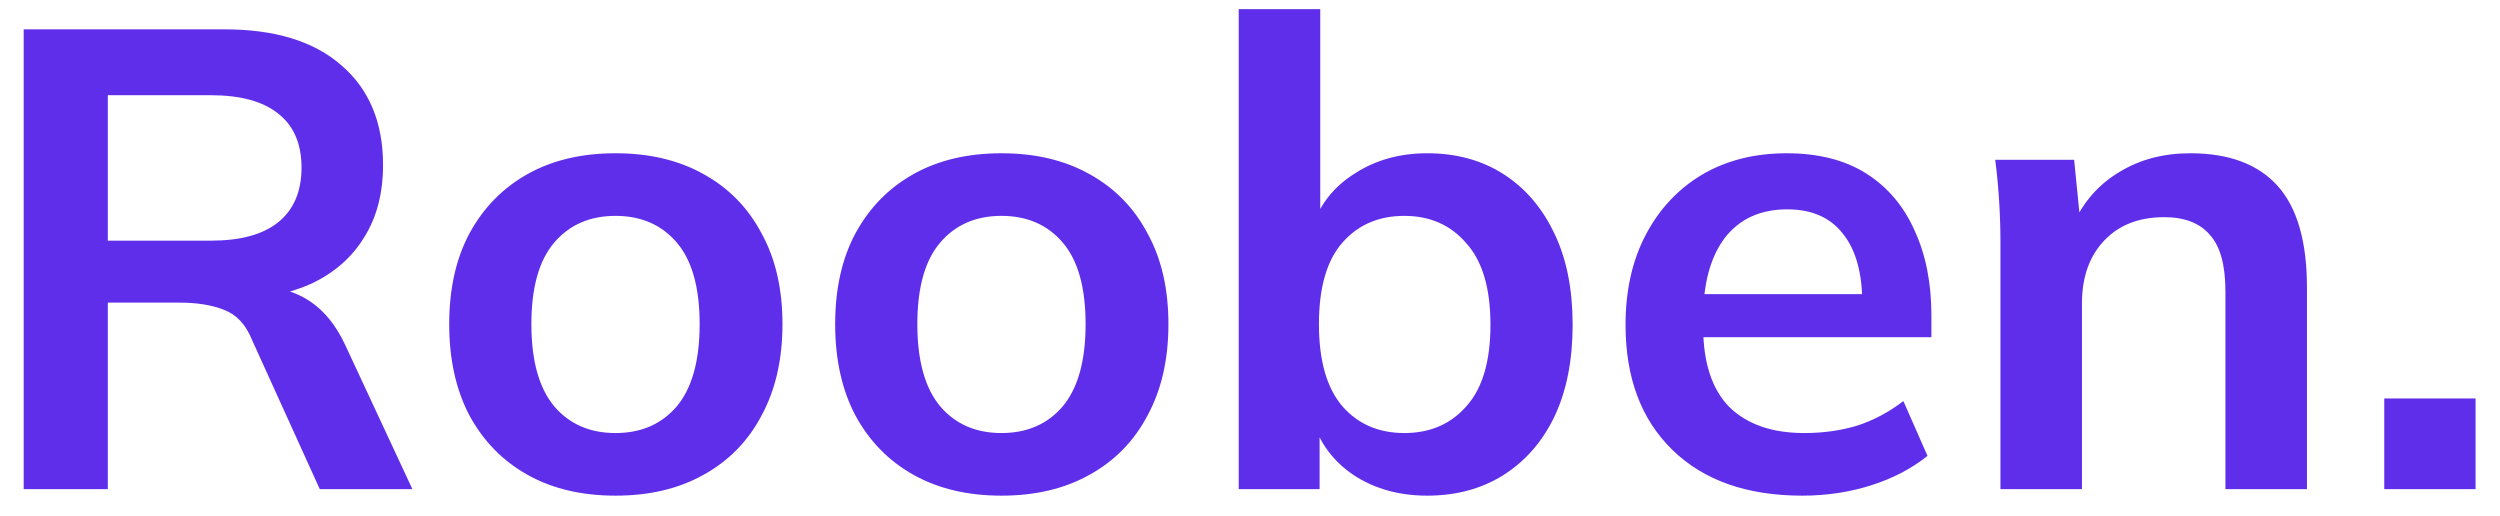 <svg width="92" height="19" viewBox="0 0 92 19" fill="none" xmlns="http://www.w3.org/2000/svg">
<path d="M0.872 18V1.08H8.264C10.12 1.08 11.552 1.52 12.56 2.4C13.584 3.28 14.096 4.504 14.096 6.072C14.096 7.112 13.864 8 13.4 8.736C12.952 9.472 12.304 10.04 11.456 10.44C10.608 10.824 9.608 11.016 8.456 11.016L8.792 10.56H9.608C10.28 10.56 10.88 10.736 11.408 11.088C11.936 11.44 12.368 11.976 12.704 12.696L15.176 18H11.768L9.272 12.504C9.048 11.944 8.704 11.576 8.24 11.4C7.792 11.224 7.248 11.136 6.608 11.136H3.968V18H0.872ZM3.968 8.856H7.76C8.848 8.856 9.672 8.632 10.232 8.184C10.808 7.72 11.096 7.048 11.096 6.168C11.096 5.288 10.808 4.624 10.232 4.176C9.672 3.728 8.848 3.504 7.76 3.504H3.968V8.856ZM22.651 18.24C21.403 18.24 20.323 17.984 19.411 17.472C18.499 16.96 17.787 16.232 17.275 15.288C16.779 14.344 16.531 13.224 16.531 11.928C16.531 10.632 16.779 9.52 17.275 8.592C17.787 7.648 18.499 6.92 19.411 6.408C20.323 5.896 21.403 5.64 22.651 5.64C23.899 5.64 24.979 5.896 25.891 6.408C26.819 6.92 27.531 7.648 28.027 8.592C28.539 9.52 28.795 10.632 28.795 11.928C28.795 13.224 28.539 14.344 28.027 15.288C27.531 16.232 26.819 16.96 25.891 17.472C24.979 17.984 23.899 18.24 22.651 18.24ZM22.651 15.936C23.595 15.936 24.347 15.608 24.907 14.952C25.467 14.28 25.747 13.272 25.747 11.928C25.747 10.584 25.467 9.584 24.907 8.928C24.347 8.272 23.595 7.944 22.651 7.944C21.707 7.944 20.955 8.272 20.395 8.928C19.835 9.584 19.555 10.584 19.555 11.928C19.555 13.272 19.835 14.28 20.395 14.952C20.955 15.608 21.707 15.936 22.651 15.936ZM36.854 18.24C35.606 18.24 34.526 17.984 33.614 17.472C32.702 16.96 31.99 16.232 31.478 15.288C30.982 14.344 30.734 13.224 30.734 11.928C30.734 10.632 30.982 9.52 31.478 8.592C31.99 7.648 32.702 6.92 33.614 6.408C34.526 5.896 35.606 5.64 36.854 5.64C38.102 5.64 39.182 5.896 40.094 6.408C41.022 6.92 41.734 7.648 42.23 8.592C42.742 9.52 42.998 10.632 42.998 11.928C42.998 13.224 42.742 14.344 42.23 15.288C41.734 16.232 41.022 16.96 40.094 17.472C39.182 17.984 38.102 18.24 36.854 18.24ZM36.854 15.936C37.798 15.936 38.55 15.608 39.11 14.952C39.67 14.28 39.95 13.272 39.95 11.928C39.95 10.584 39.67 9.584 39.11 8.928C38.55 8.272 37.798 7.944 36.854 7.944C35.91 7.944 35.158 8.272 34.598 8.928C34.038 9.584 33.758 10.584 33.758 11.928C33.758 13.272 34.038 14.28 34.598 14.952C35.158 15.608 35.91 15.936 36.854 15.936ZM52.521 18.24C51.497 18.24 50.601 17.992 49.833 17.496C49.065 16.984 48.553 16.296 48.297 15.432H48.561V18H45.585V0.336H48.585V8.352H48.297C48.569 7.52 49.089 6.864 49.857 6.384C50.625 5.888 51.513 5.64 52.521 5.64C53.593 5.64 54.529 5.896 55.329 6.408C56.129 6.92 56.753 7.648 57.201 8.592C57.649 9.52 57.873 10.64 57.873 11.952C57.873 13.264 57.649 14.392 57.201 15.336C56.753 16.264 56.121 16.984 55.305 17.496C54.505 17.992 53.577 18.24 52.521 18.24ZM51.681 15.936C52.625 15.936 53.385 15.608 53.961 14.952C54.553 14.296 54.849 13.296 54.849 11.952C54.849 10.608 54.553 9.608 53.961 8.952C53.385 8.28 52.625 7.944 51.681 7.944C50.737 7.944 49.977 8.272 49.401 8.928C48.825 9.584 48.537 10.584 48.537 11.928C48.537 13.272 48.825 14.28 49.401 14.952C49.977 15.608 50.737 15.936 51.681 15.936ZM66.324 18.24C64.292 18.24 62.7 17.68 61.548 16.56C60.396 15.44 59.82 13.904 59.82 11.952C59.82 10.688 60.068 9.584 60.564 8.64C61.06 7.696 61.748 6.96 62.628 6.432C63.524 5.904 64.564 5.64 65.748 5.64C66.916 5.64 67.892 5.888 68.676 6.384C69.46 6.88 70.052 7.576 70.452 8.472C70.868 9.368 71.076 10.416 71.076 11.616V12.408H62.244V10.824H68.94L68.532 11.16C68.532 10.04 68.292 9.184 67.812 8.592C67.348 8 66.668 7.704 65.772 7.704C64.78 7.704 64.012 8.056 63.468 8.76C62.94 9.464 62.676 10.448 62.676 11.712V12.024C62.676 13.336 62.996 14.32 63.636 14.976C64.292 15.616 65.212 15.936 66.396 15.936C67.084 15.936 67.724 15.848 68.316 15.672C68.924 15.48 69.5 15.176 70.044 14.76L70.932 16.776C70.356 17.24 69.668 17.6 68.868 17.856C68.068 18.112 67.22 18.24 66.324 18.24ZM73.616 18V8.904C73.616 8.408 73.6 7.904 73.568 7.392C73.536 6.88 73.488 6.376 73.424 5.88H76.328L76.568 8.28H76.28C76.664 7.432 77.232 6.784 77.984 6.336C78.736 5.872 79.608 5.64 80.6 5.64C82.024 5.64 83.096 6.04 83.816 6.84C84.536 7.64 84.896 8.888 84.896 10.584V18H81.896V10.728C81.896 9.752 81.704 9.056 81.32 8.64C80.952 8.208 80.392 7.992 79.64 7.992C78.712 7.992 77.976 8.28 77.432 8.856C76.888 9.432 76.616 10.2 76.616 11.16V18H73.616ZM87.741 18V14.664H91.101V18H87.741Z" fill="#5F2EEA"/>
</svg>
